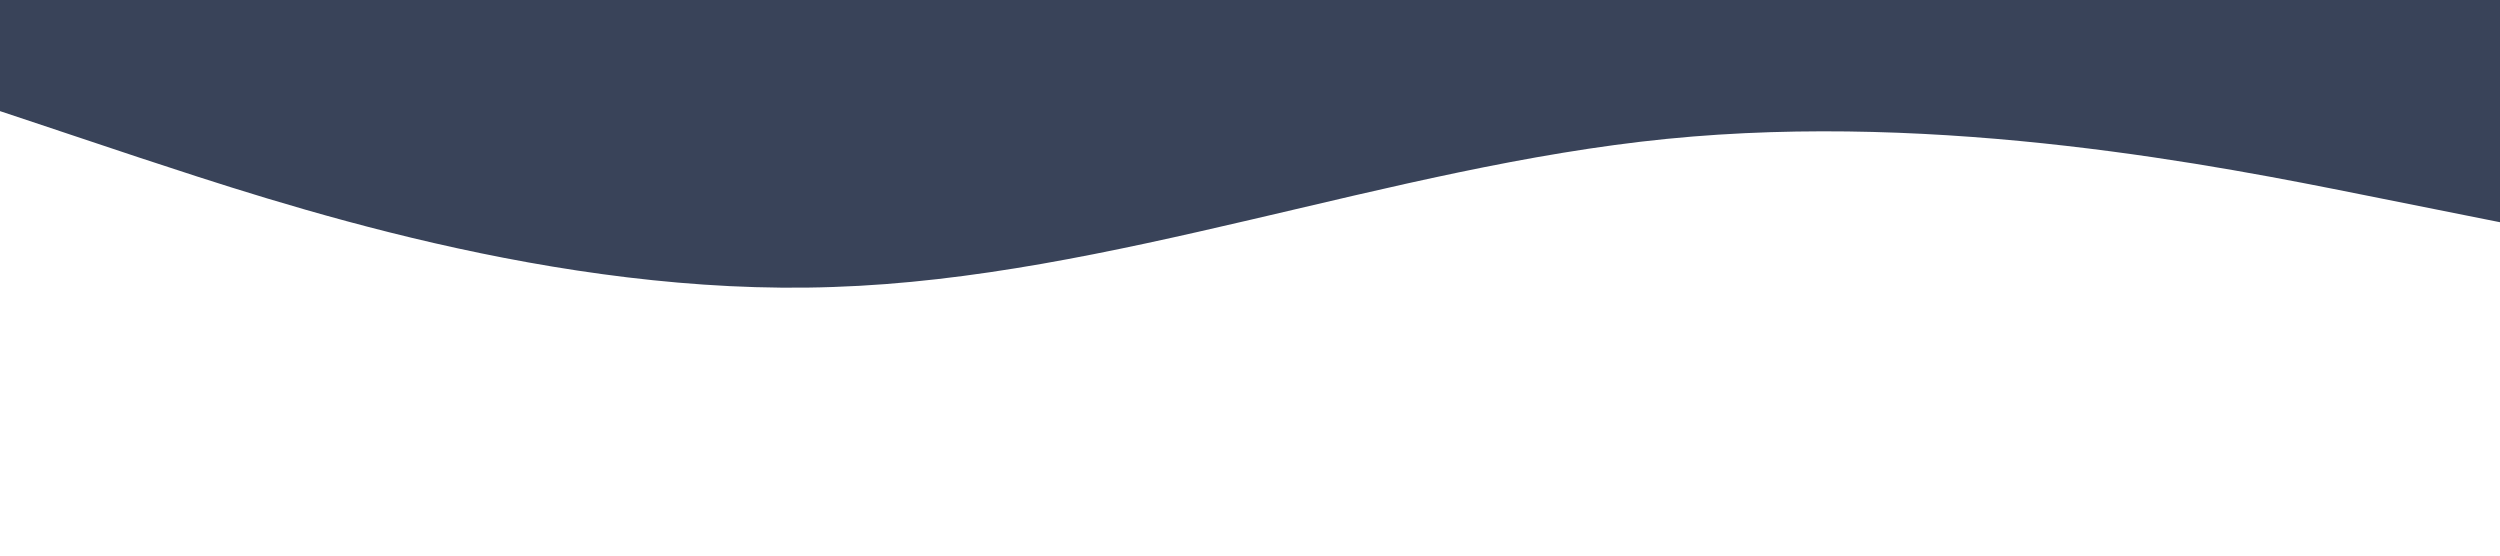 <?xml version="1.0" standalone="no"?><svg xmlns="http://www.w3.org/2000/svg" viewBox="0 0 1440 320"><path fill="#394359" fill-opacity="1" d="M0,64L80,90.7C160,117,320,171,480,165.3C640,160,800,96,960,80C1120,64,1280,96,1360,112L1440,128L1440,0L1360,0C1280,0,1120,0,960,0C800,0,640,0,480,0C320,0,160,0,80,0L0,0Z"></path></svg>